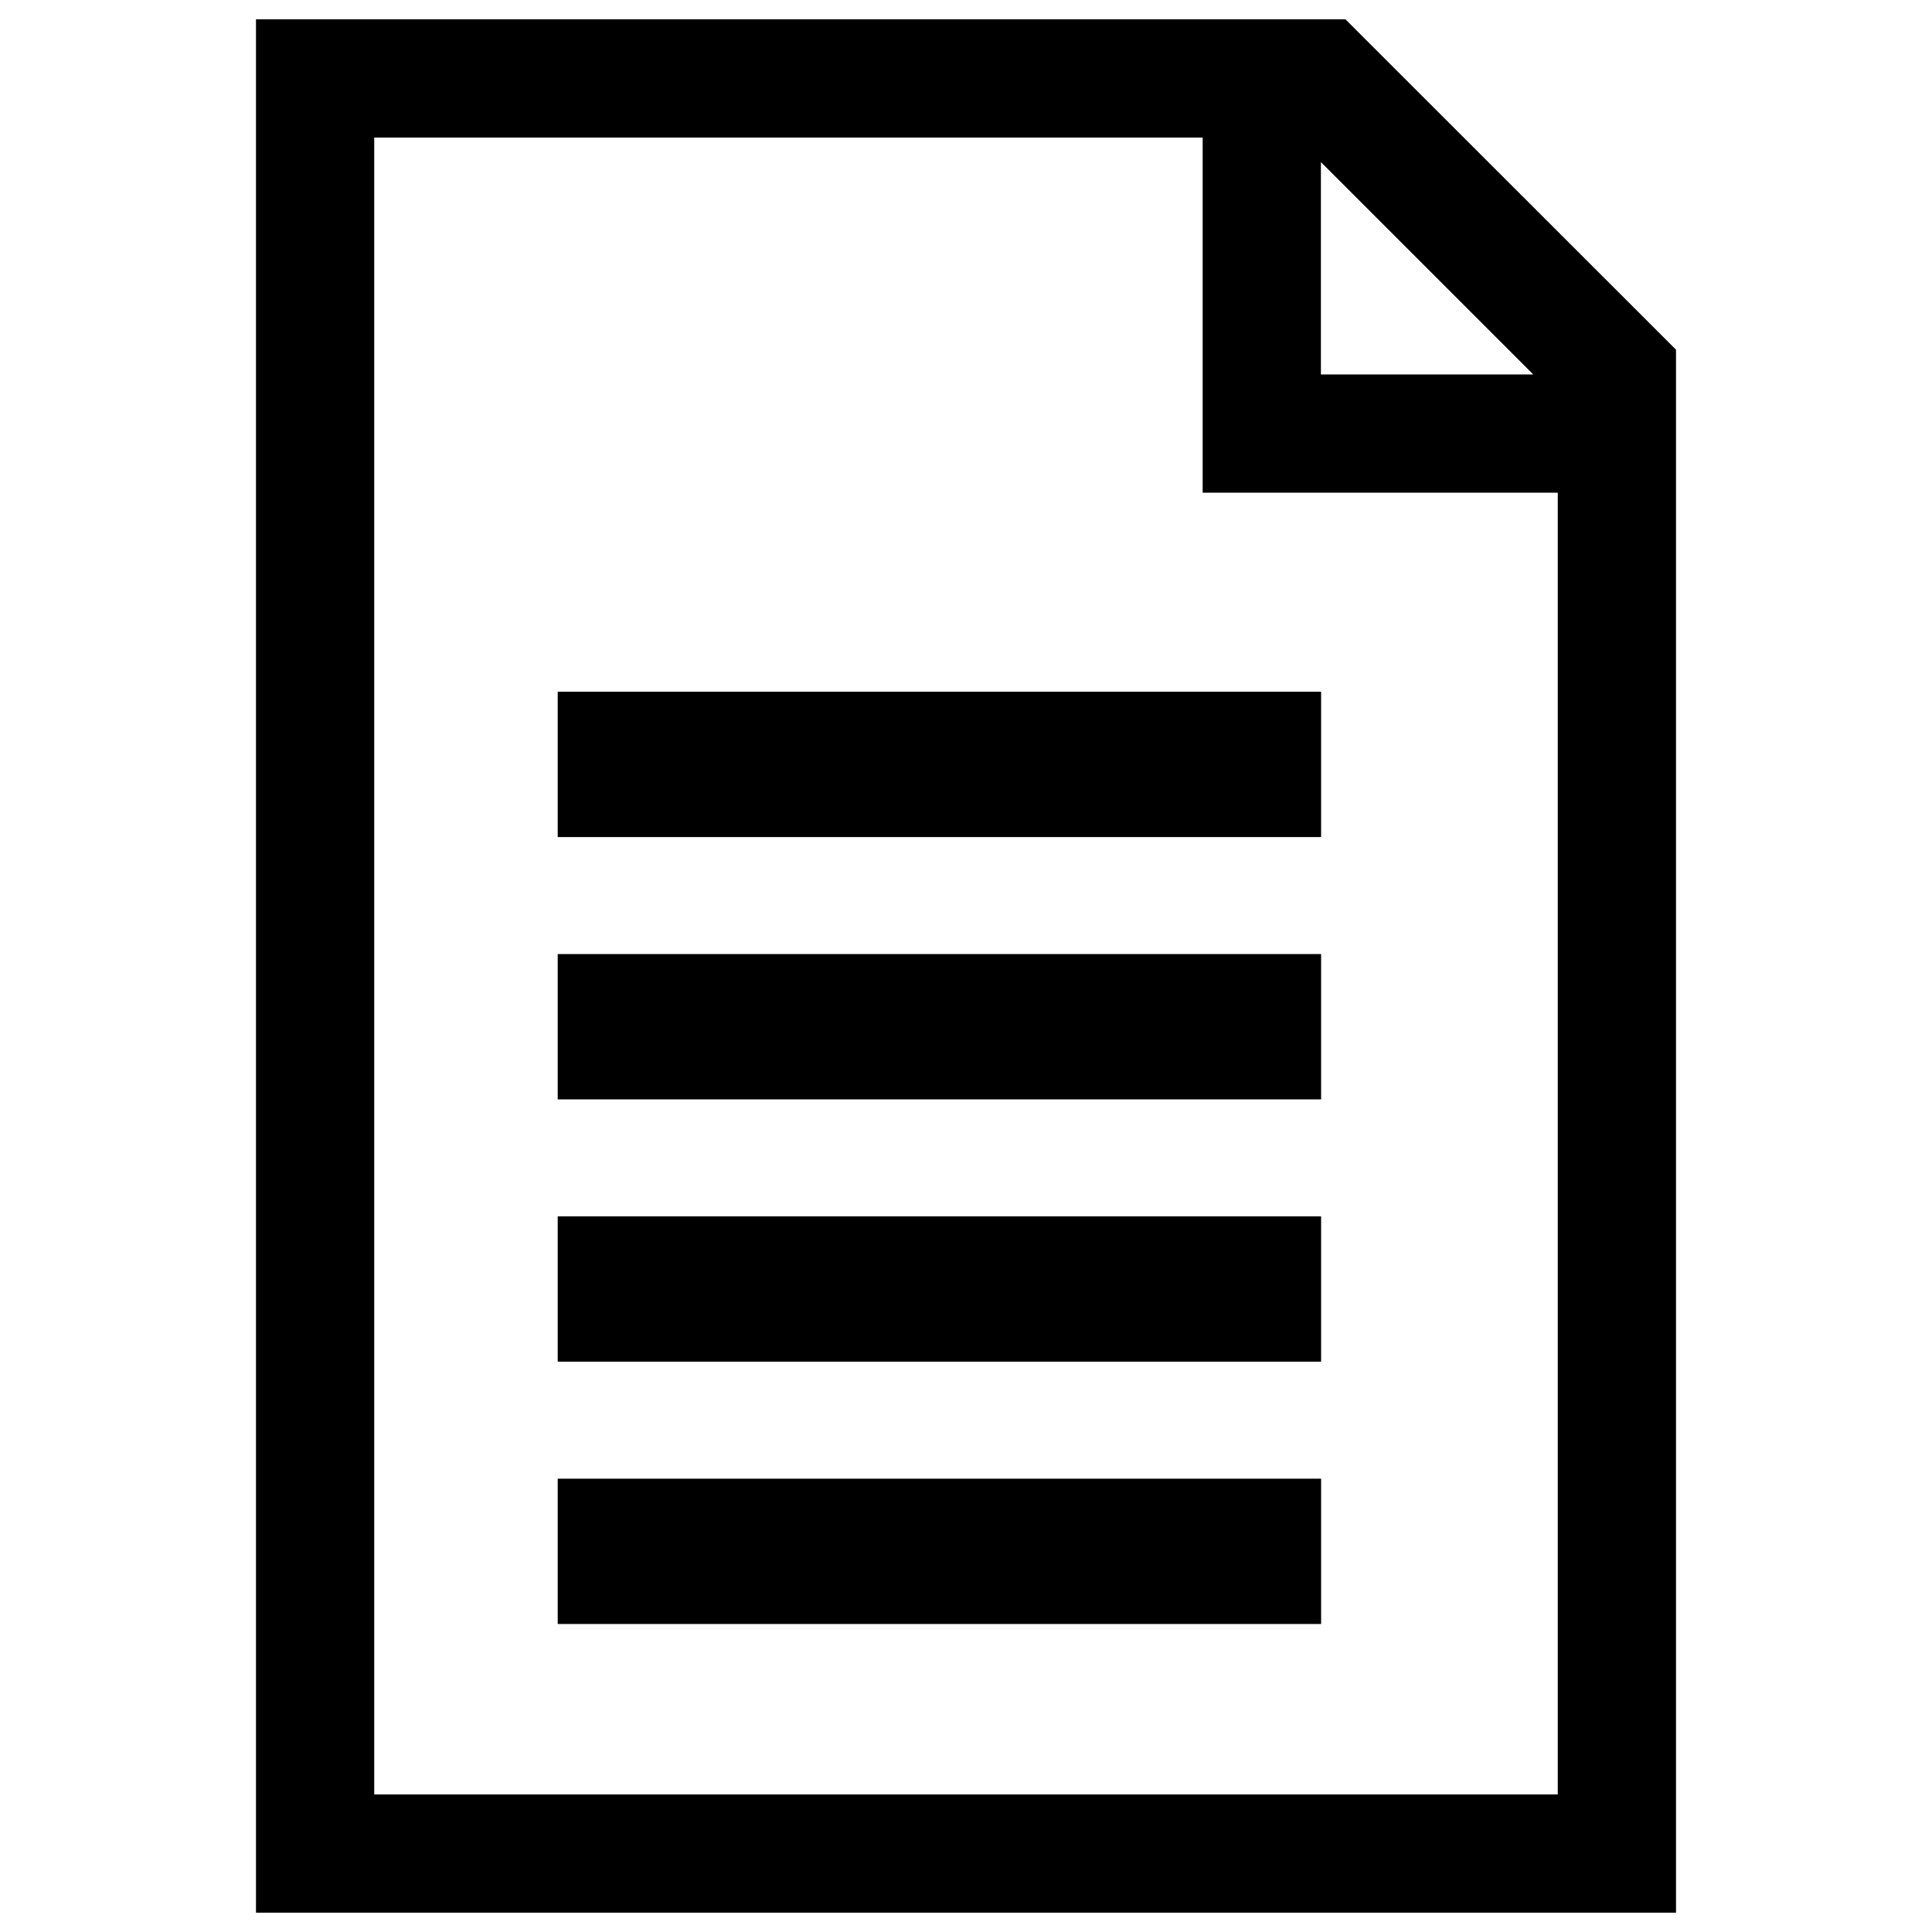 <?xml version="1.0" encoding="UTF-8"?>
<svg id="svg284" version="1.1" viewBox="0 0 1e3 1e3" xmlns="http://www.w3.org/2000/svg">
 <path id="path282" d="m696.4 10h-563.9v980h735v-809zm97.2 183.8h-109.9v-109.9zm12.7 735h-612.6v-857.6h428.8v183.8h183.8z"/>
 <rect id="rect596" x="288.67" y="358.05" width="395.13" height="75.212"/>
 <rect id="rect596-8" x="288.67" y="493.82" width="395.13" height="75.212"/>
 <rect id="rect596-1" x="288.67" y="629.59" width="395.13" height="75.212"/>
 <rect id="rect596-5" x="288.67" y="765.36" width="395.13" height="75.212"/>
</svg>
